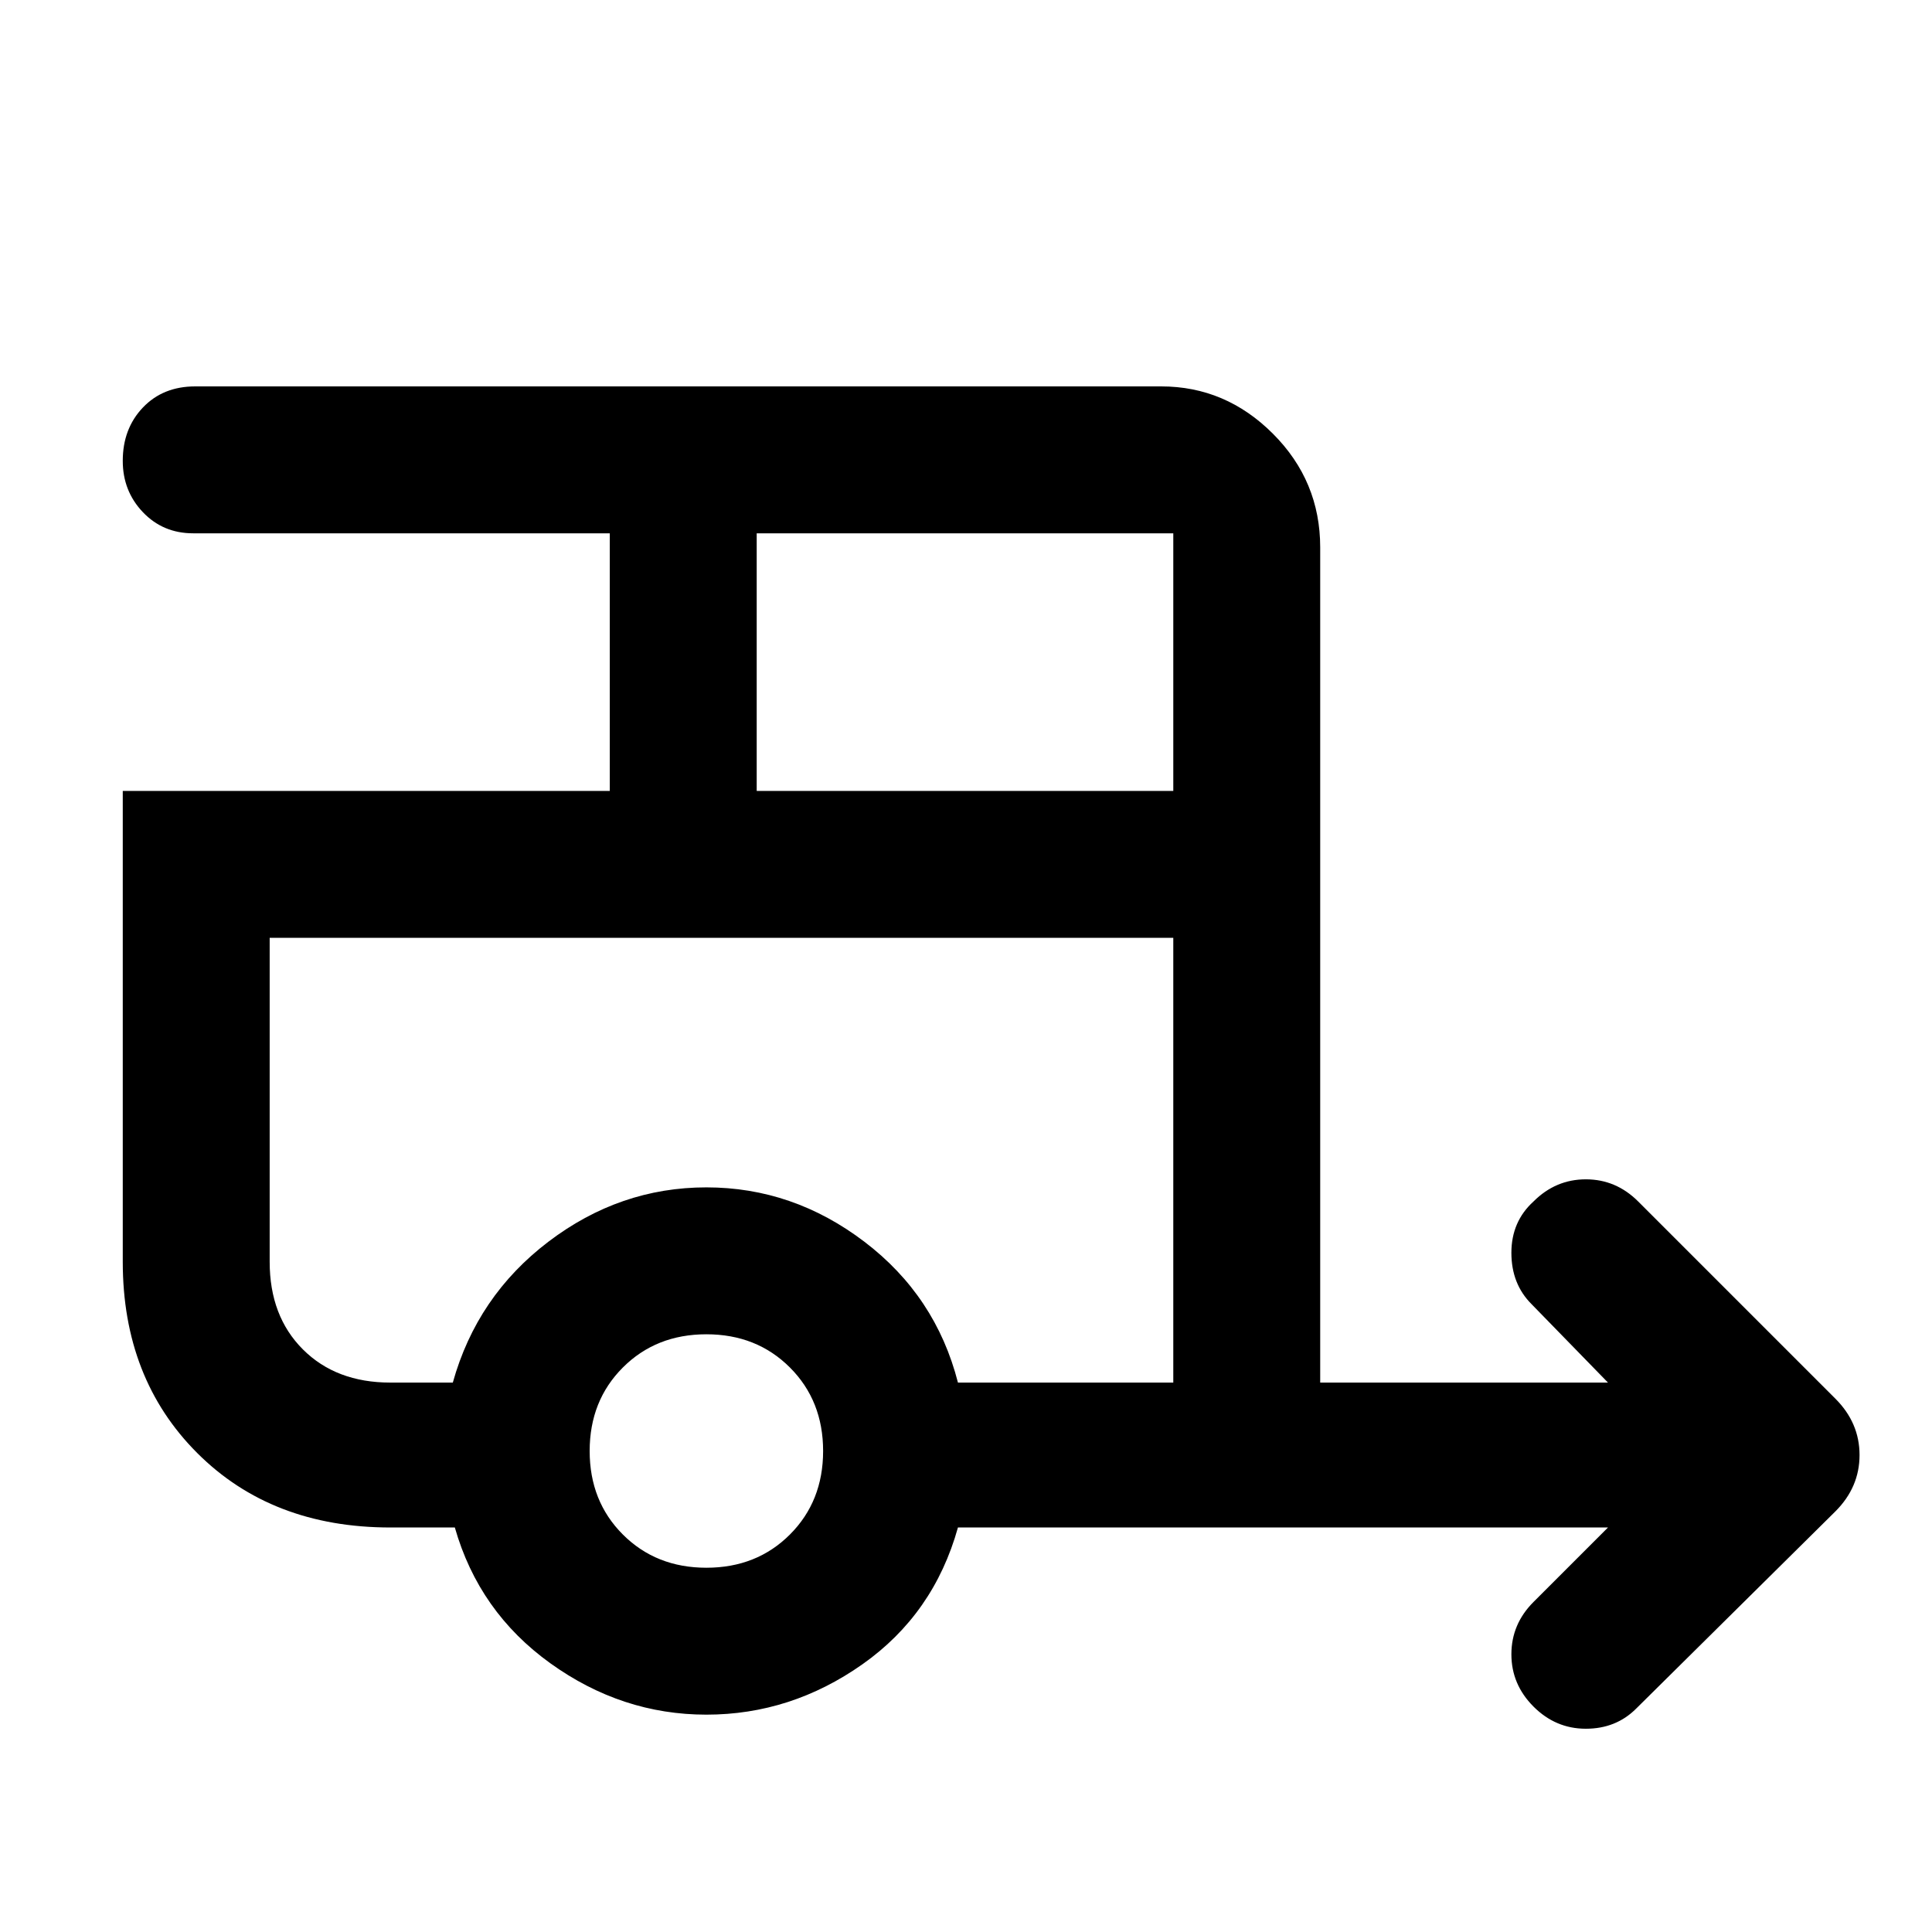 <svg xmlns="http://www.w3.org/2000/svg" height="48" width="48"><path d="M38.1 42.4q-.55-.55-.55-1.3t.55-1.3l1.85-1.85H23.8q-.6 2.15-2.375 3.4T17.55 42.6q-2.1 0-3.875-1.275T11.3 37.95H9.7q-2.95 0-4.8-1.85-1.85-1.85-1.85-4.75v-11.7h12.1v-6.4H4.8q-.75 0-1.25-.525t-.5-1.275q0-.8.5-1.325.5-.525 1.3-.525h24q1.6 0 2.775 1.175Q32.8 11.95 32.8 13.6v20.75h7.15l-1.9-1.95q-.5-.5-.5-1.275 0-.775.55-1.275.55-.55 1.3-.55t1.3.55l4.9 4.9q.3.3.45.65.15.35.15.75t-.15.75q-.15.35-.45.65l-4.95 4.9q-.5.5-1.25.5t-1.3-.55ZM18.8 19.65h10.35v-6.4H18.8Zm-1.25 19.3q1.25 0 2.075-.825.825-.825.825-2.075 0-1.25-.825-2.075-.825-.825-2.075-.825-1.25 0-2.075.825-.825.825-.825 2.075 0 1.25.825 2.075.825.825 2.075.825Zm-6.3-4.6q.6-2.15 2.375-3.5t3.925-1.35q2.15 0 3.925 1.35t2.325 3.5h5.35V23.3H6.7v8.05q0 1.35.825 2.175.825.825 2.175.825Zm0-11.05H6.7h22.45-17.9Z"/></svg>